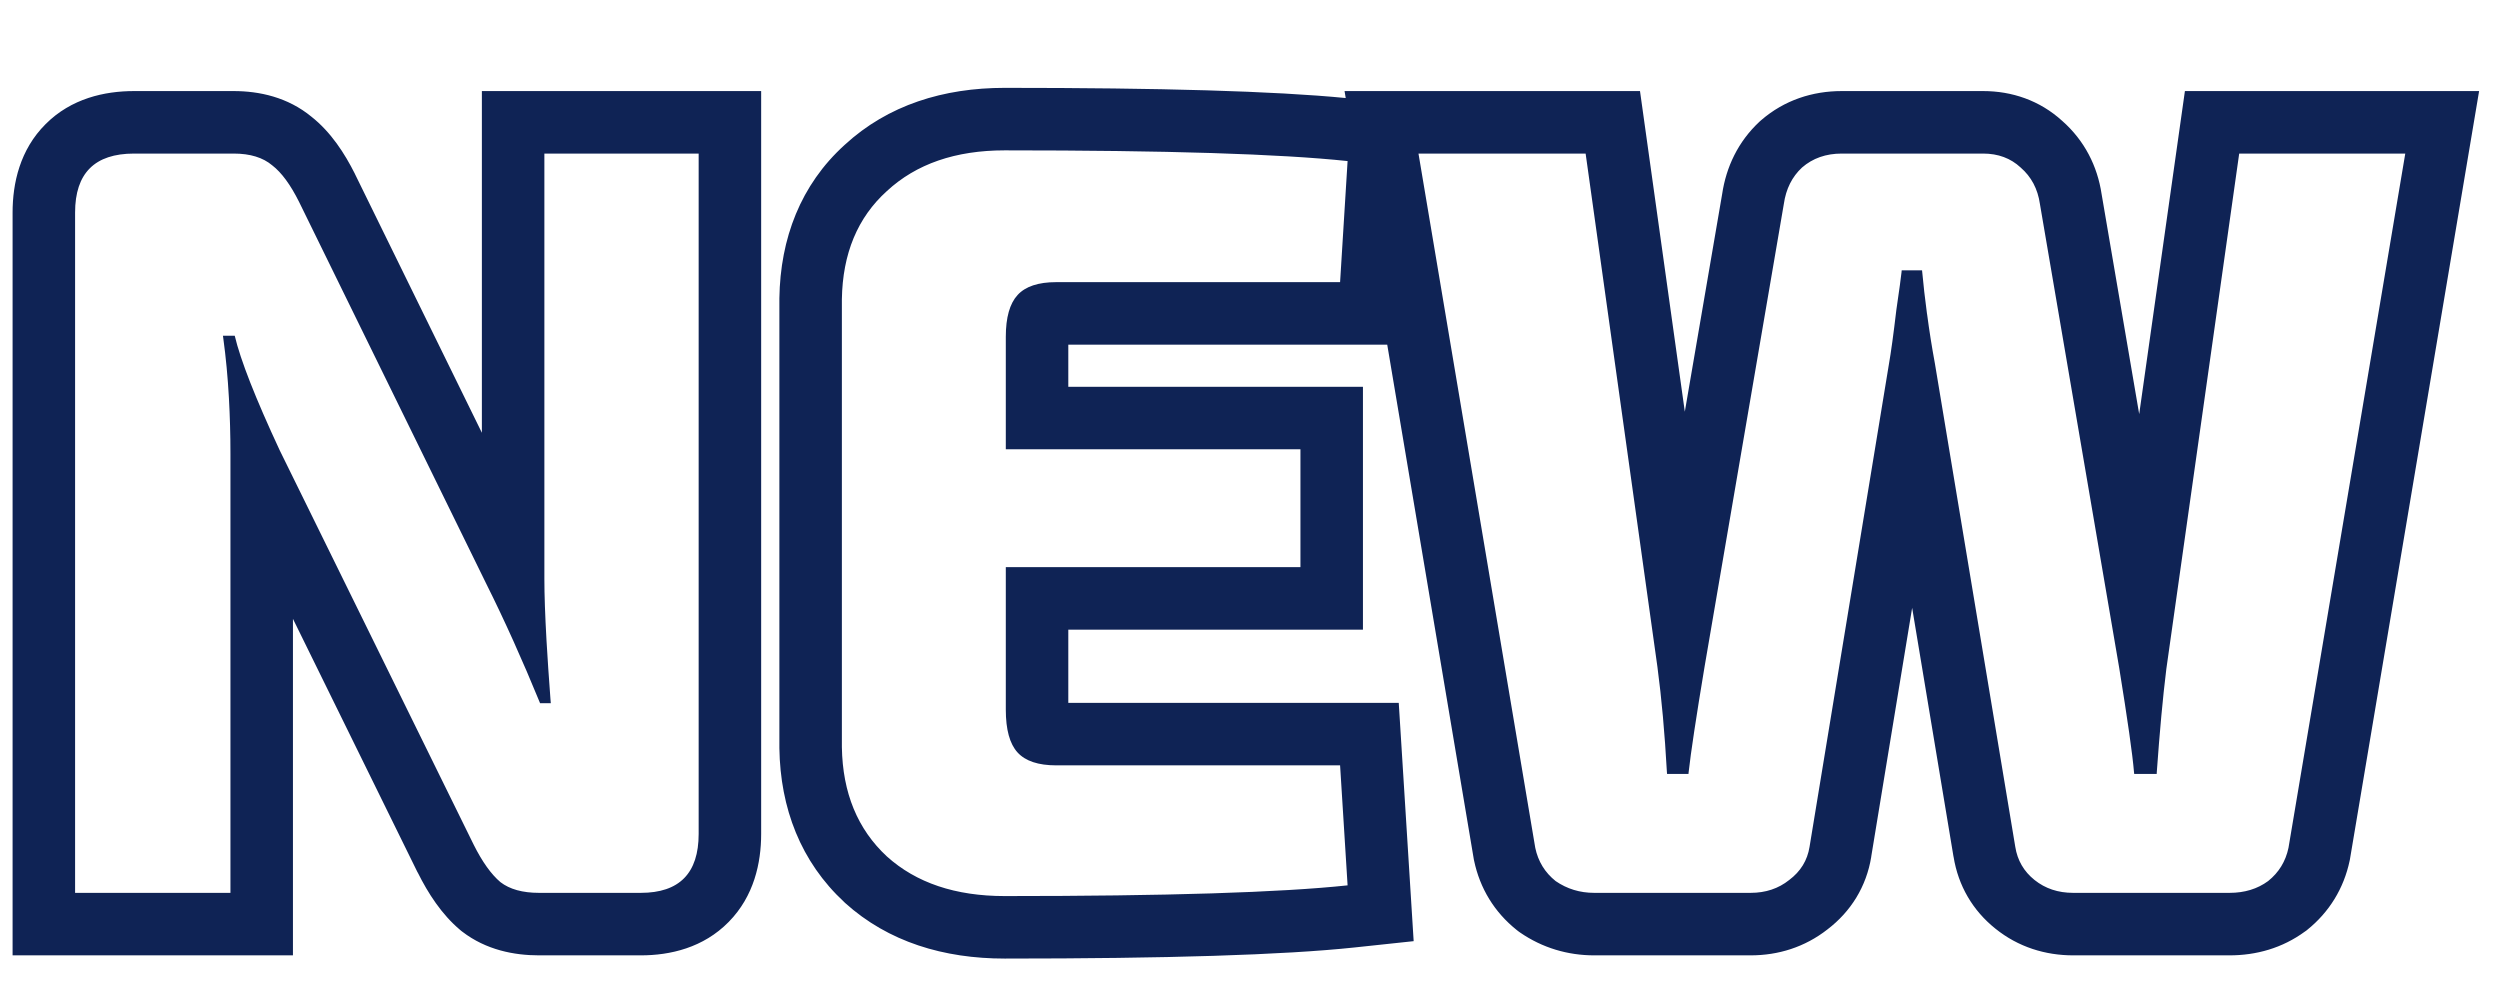 <svg width="28" height="11" viewBox="0 0 28 11" fill="none" xmlns="http://www.w3.org/2000/svg">
<path fill-rule="evenodd" clip-rule="evenodd" d="M8.525 1.02V9.34C8.525 9.665 8.445 10.037 8.162 10.325C7.877 10.616 7.504 10.7 7.177 10.7H6.037C5.759 10.7 5.445 10.64 5.178 10.435L5.165 10.425L5.152 10.414C4.946 10.24 4.795 10.006 4.679 9.773L4.676 9.769L3.281 6.931V10.7H0.141V2.38C0.141 2.052 0.223 1.677 0.511 1.39C0.798 1.102 1.173 1.02 1.501 1.02H2.617C2.903 1.02 3.222 1.088 3.488 1.307C3.706 1.479 3.86 1.718 3.975 1.947L3.977 1.952L5.397 4.847V1.02H8.525ZM5.449 6.544L3.349 2.26C3.253 2.068 3.153 1.932 3.049 1.852C2.945 1.764 2.801 1.72 2.617 1.72H1.501C1.061 1.72 0.841 1.94 0.841 2.38V10H2.581V5.08C2.581 4.865 2.575 4.659 2.564 4.46C2.551 4.225 2.53 4.002 2.501 3.79C2.499 3.78 2.498 3.77 2.497 3.76H2.629C2.693 4.032 2.861 4.46 3.133 5.044L5.305 9.46C5.401 9.652 5.501 9.792 5.605 9.88C5.709 9.96 5.853 10 6.037 10H7.177C7.609 10 7.825 9.78 7.825 9.34V1.72H6.097V6.484C6.097 6.661 6.105 6.891 6.121 7.176C6.132 7.369 6.147 7.586 6.165 7.828C6.166 7.844 6.167 7.86 6.169 7.876H6.049C5.849 7.388 5.649 6.944 5.449 6.544ZM15.666 7.872L15.833 10.541L15.167 10.612C14.374 10.696 13.061 10.736 11.253 10.736C10.572 10.736 9.95 10.551 9.464 10.112L9.457 10.105C8.968 9.652 8.739 9.052 8.729 8.379L8.729 8.368L8.729 3.341C8.739 2.67 8.967 2.07 9.46 1.623C9.946 1.175 10.569 0.984 11.253 0.984C12.991 0.984 14.272 1.02 15.072 1.098L15.059 1.02H18.368L18.87 4.611L19.288 2.174C19.333 1.87 19.467 1.586 19.706 1.363L19.715 1.355L19.724 1.347C19.986 1.12 20.302 1.02 20.627 1.02H22.211C22.533 1.02 22.845 1.124 23.098 1.355C23.346 1.574 23.491 1.86 23.538 2.174L23.959 4.638L24.471 1.02H27.766L26.319 9.626L26.316 9.64C26.251 9.949 26.088 10.216 25.84 10.415L25.829 10.424L25.817 10.432C25.561 10.62 25.268 10.7 24.971 10.7H23.219C22.908 10.7 22.605 10.607 22.35 10.402C22.094 10.198 21.932 9.919 21.88 9.596C21.88 9.595 21.88 9.594 21.879 9.593L21.416 6.808L20.958 9.593C20.958 9.594 20.958 9.595 20.958 9.596C20.904 9.93 20.729 10.21 20.468 10.409C20.213 10.609 19.915 10.7 19.607 10.7H17.855C17.558 10.7 17.275 10.616 17.026 10.445L17.005 10.43L16.986 10.415C16.737 10.216 16.575 9.949 16.51 9.64L16.507 9.626L15.537 3.86H11.965V4.332H15.265V7.052H11.965V7.872H15.666ZM11.265 7.948C11.265 8.172 11.309 8.332 11.397 8.428C11.485 8.524 11.629 8.572 11.829 8.572H15.009L15.093 9.916C14.341 9.996 13.061 10.036 11.253 10.036C10.701 10.036 10.261 9.888 9.933 9.592C9.605 9.288 9.437 8.88 9.429 8.368V3.352C9.437 2.84 9.605 2.436 9.933 2.14C10.261 1.836 10.701 1.684 11.253 1.684C13.061 1.684 14.341 1.724 15.093 1.804L15.009 3.16H11.829C11.629 3.16 11.485 3.208 11.397 3.304C11.309 3.4 11.265 3.556 11.265 3.772V5.032H14.565V6.352H11.265V7.948ZM20.039 9.856C20.167 9.76 20.243 9.636 20.267 9.484L21.155 4.084C21.179 3.948 21.207 3.744 21.239 3.472C21.272 3.244 21.292 3.103 21.297 3.049C21.298 3.039 21.299 3.032 21.299 3.028H21.527C21.542 3.188 21.56 3.35 21.582 3.512C21.583 3.516 21.583 3.519 21.584 3.523C21.608 3.705 21.637 3.888 21.671 4.072L22.571 9.484C22.595 9.636 22.667 9.76 22.787 9.856C22.907 9.952 23.051 10 23.219 10H24.971C25.139 10 25.283 9.956 25.403 9.868C25.523 9.772 25.599 9.648 25.631 9.496L26.939 1.72H25.079L24.263 7.492C24.223 7.815 24.188 8.2 24.156 8.648C24.156 8.654 24.155 8.661 24.155 8.668H23.903C23.902 8.662 23.902 8.656 23.901 8.65C23.884 8.445 23.828 8.055 23.735 7.48L22.847 2.284C22.823 2.116 22.751 1.98 22.631 1.876C22.519 1.772 22.379 1.72 22.211 1.72H20.627C20.451 1.72 20.303 1.772 20.183 1.876C20.071 1.98 20.003 2.116 19.979 2.284L19.091 7.468C18.997 8.033 18.937 8.428 18.912 8.655C18.912 8.659 18.911 8.664 18.911 8.668H18.671C18.67 8.659 18.67 8.651 18.669 8.642C18.645 8.212 18.61 7.821 18.563 7.468L17.759 1.72H15.887L17.195 9.496C17.227 9.648 17.303 9.772 17.423 9.868C17.551 9.956 17.695 10 17.855 10H19.607C19.775 10 19.919 9.952 20.039 9.856Z" fill="#0F2355"/>
</svg>
